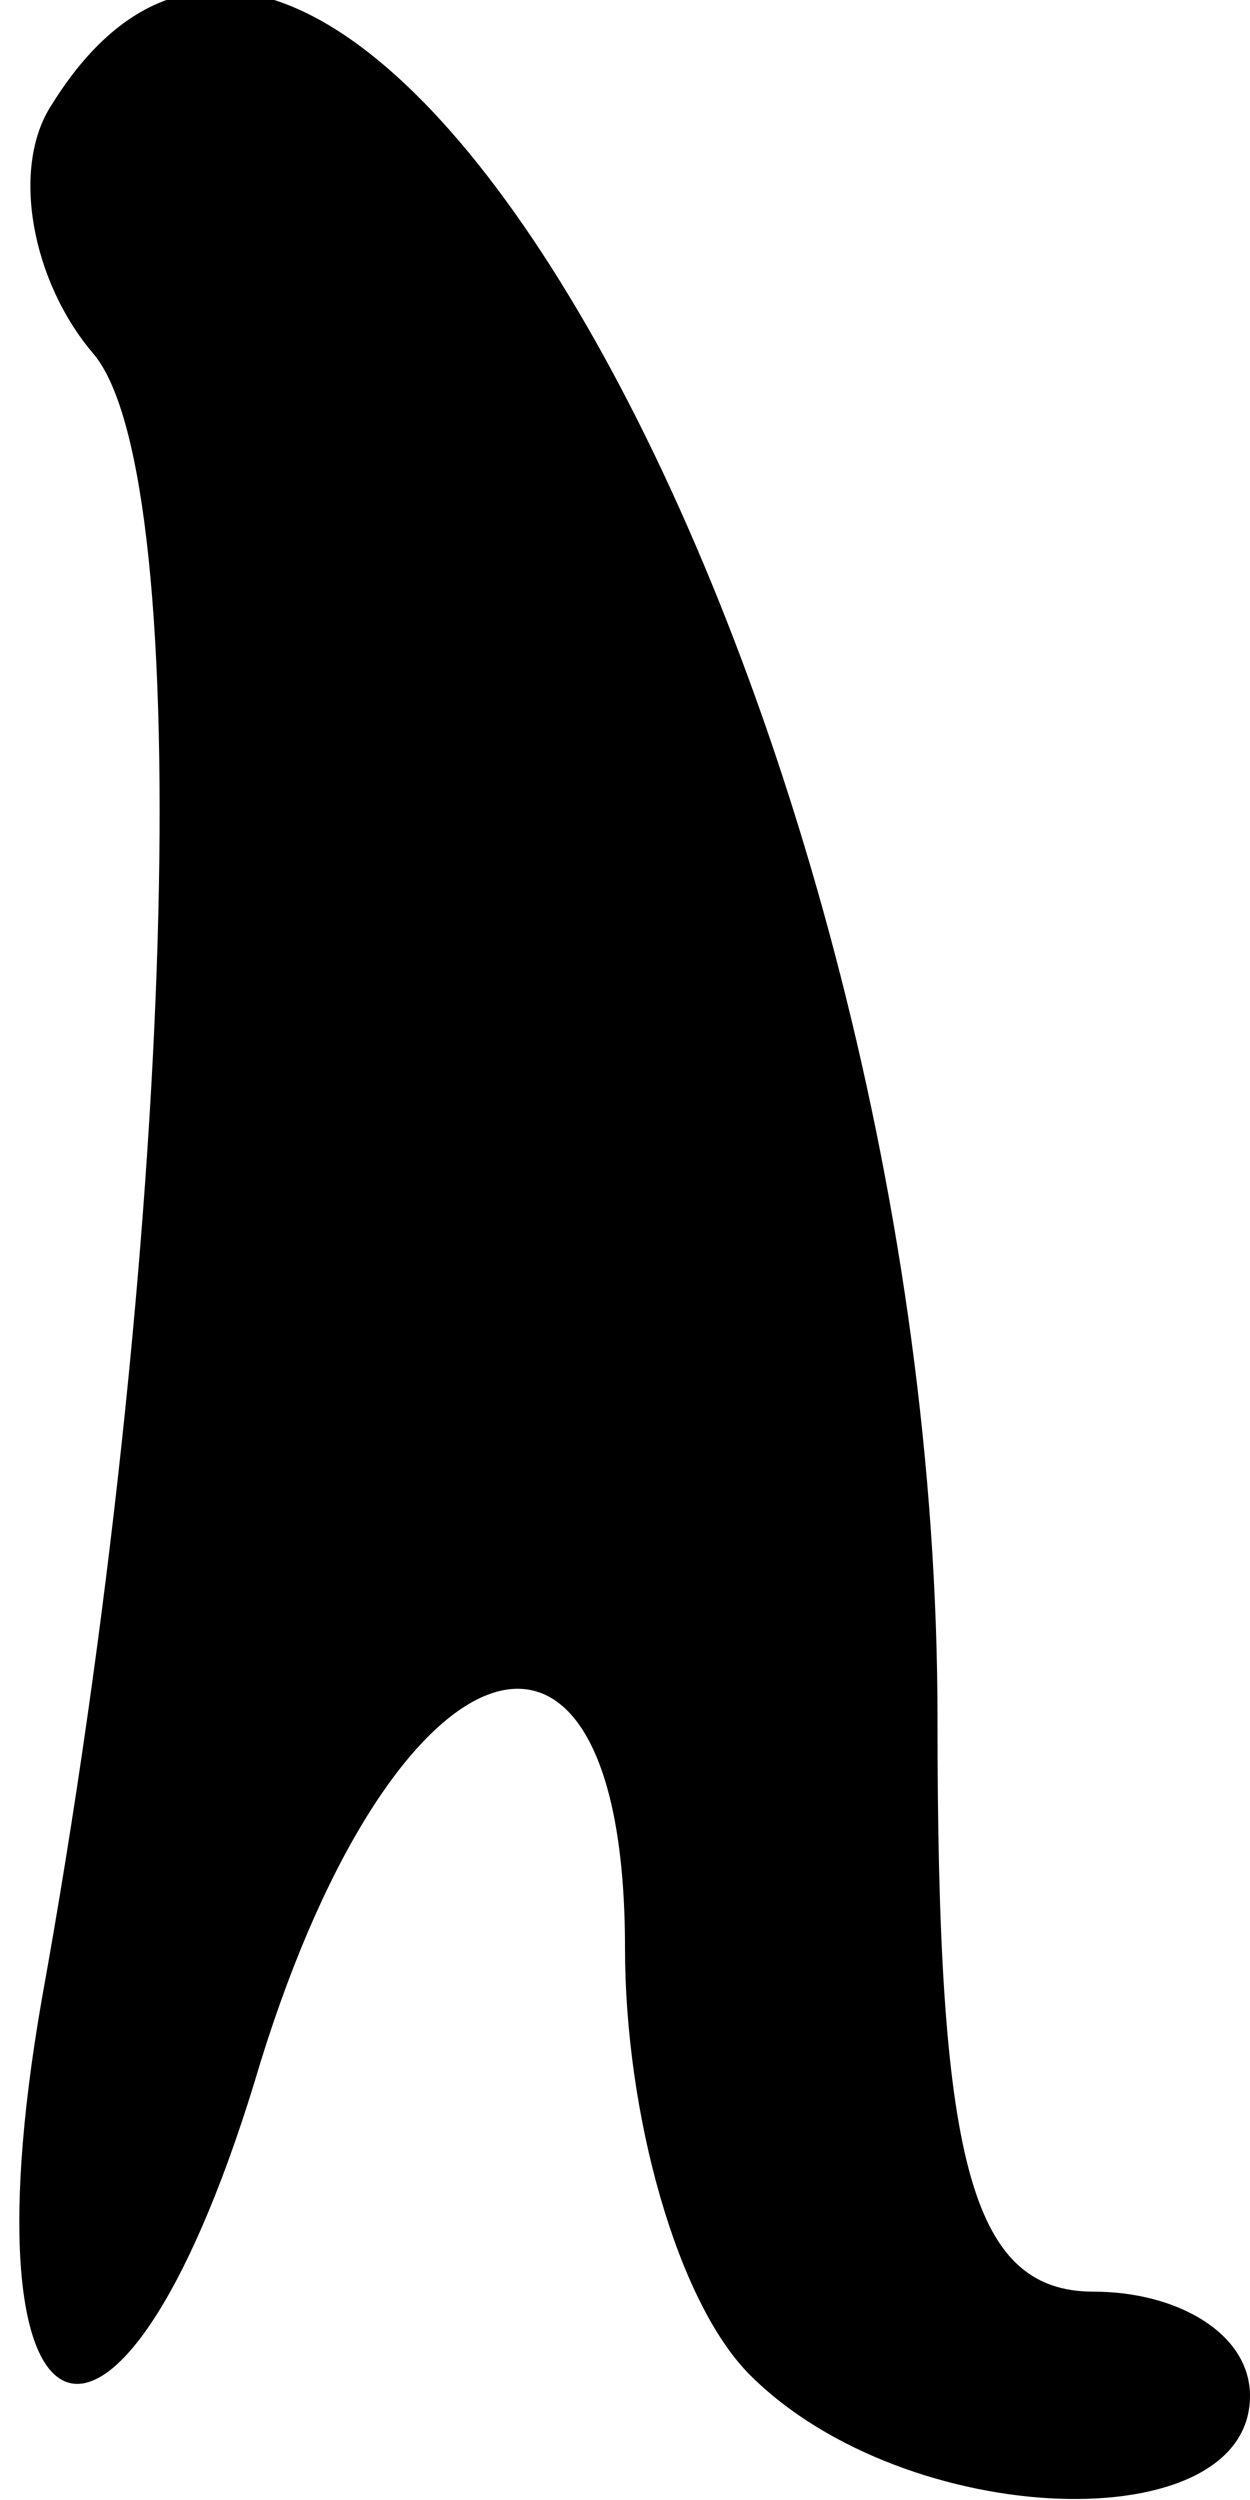 <?xml version="1.0" standalone="no"?>
<!DOCTYPE svg PUBLIC "-//W3C//DTD SVG 20010904//EN"
 "http://www.w3.org/TR/2001/REC-SVG-20010904/DTD/svg10.dtd">
<svg version="1.0" xmlns="http://www.w3.org/2000/svg"
 width="12pt" height="24pt" viewBox="0 0 12 24"
 preserveAspectRatio="xMidYMid meet">
<g transform="translate(0,24) scale(0.1,-0.1)"
fill="#000000" stroke="none">
<path fill="#000000" stroke="none" d="M5 230 c-4 -6 -2 -17 4 -24 10 -12 8
-86 -5 -158 -8 -46 8 -50 21 -6 13 42 35 49 35 11 0 -16 5 -34 12 -41 15 -15
48 -16 48 -2 0 6 -7 10 -15 10 -12 0 -15 13 -15 55 0 97 -57 200 -85 155z"/>
</g>
</svg>
